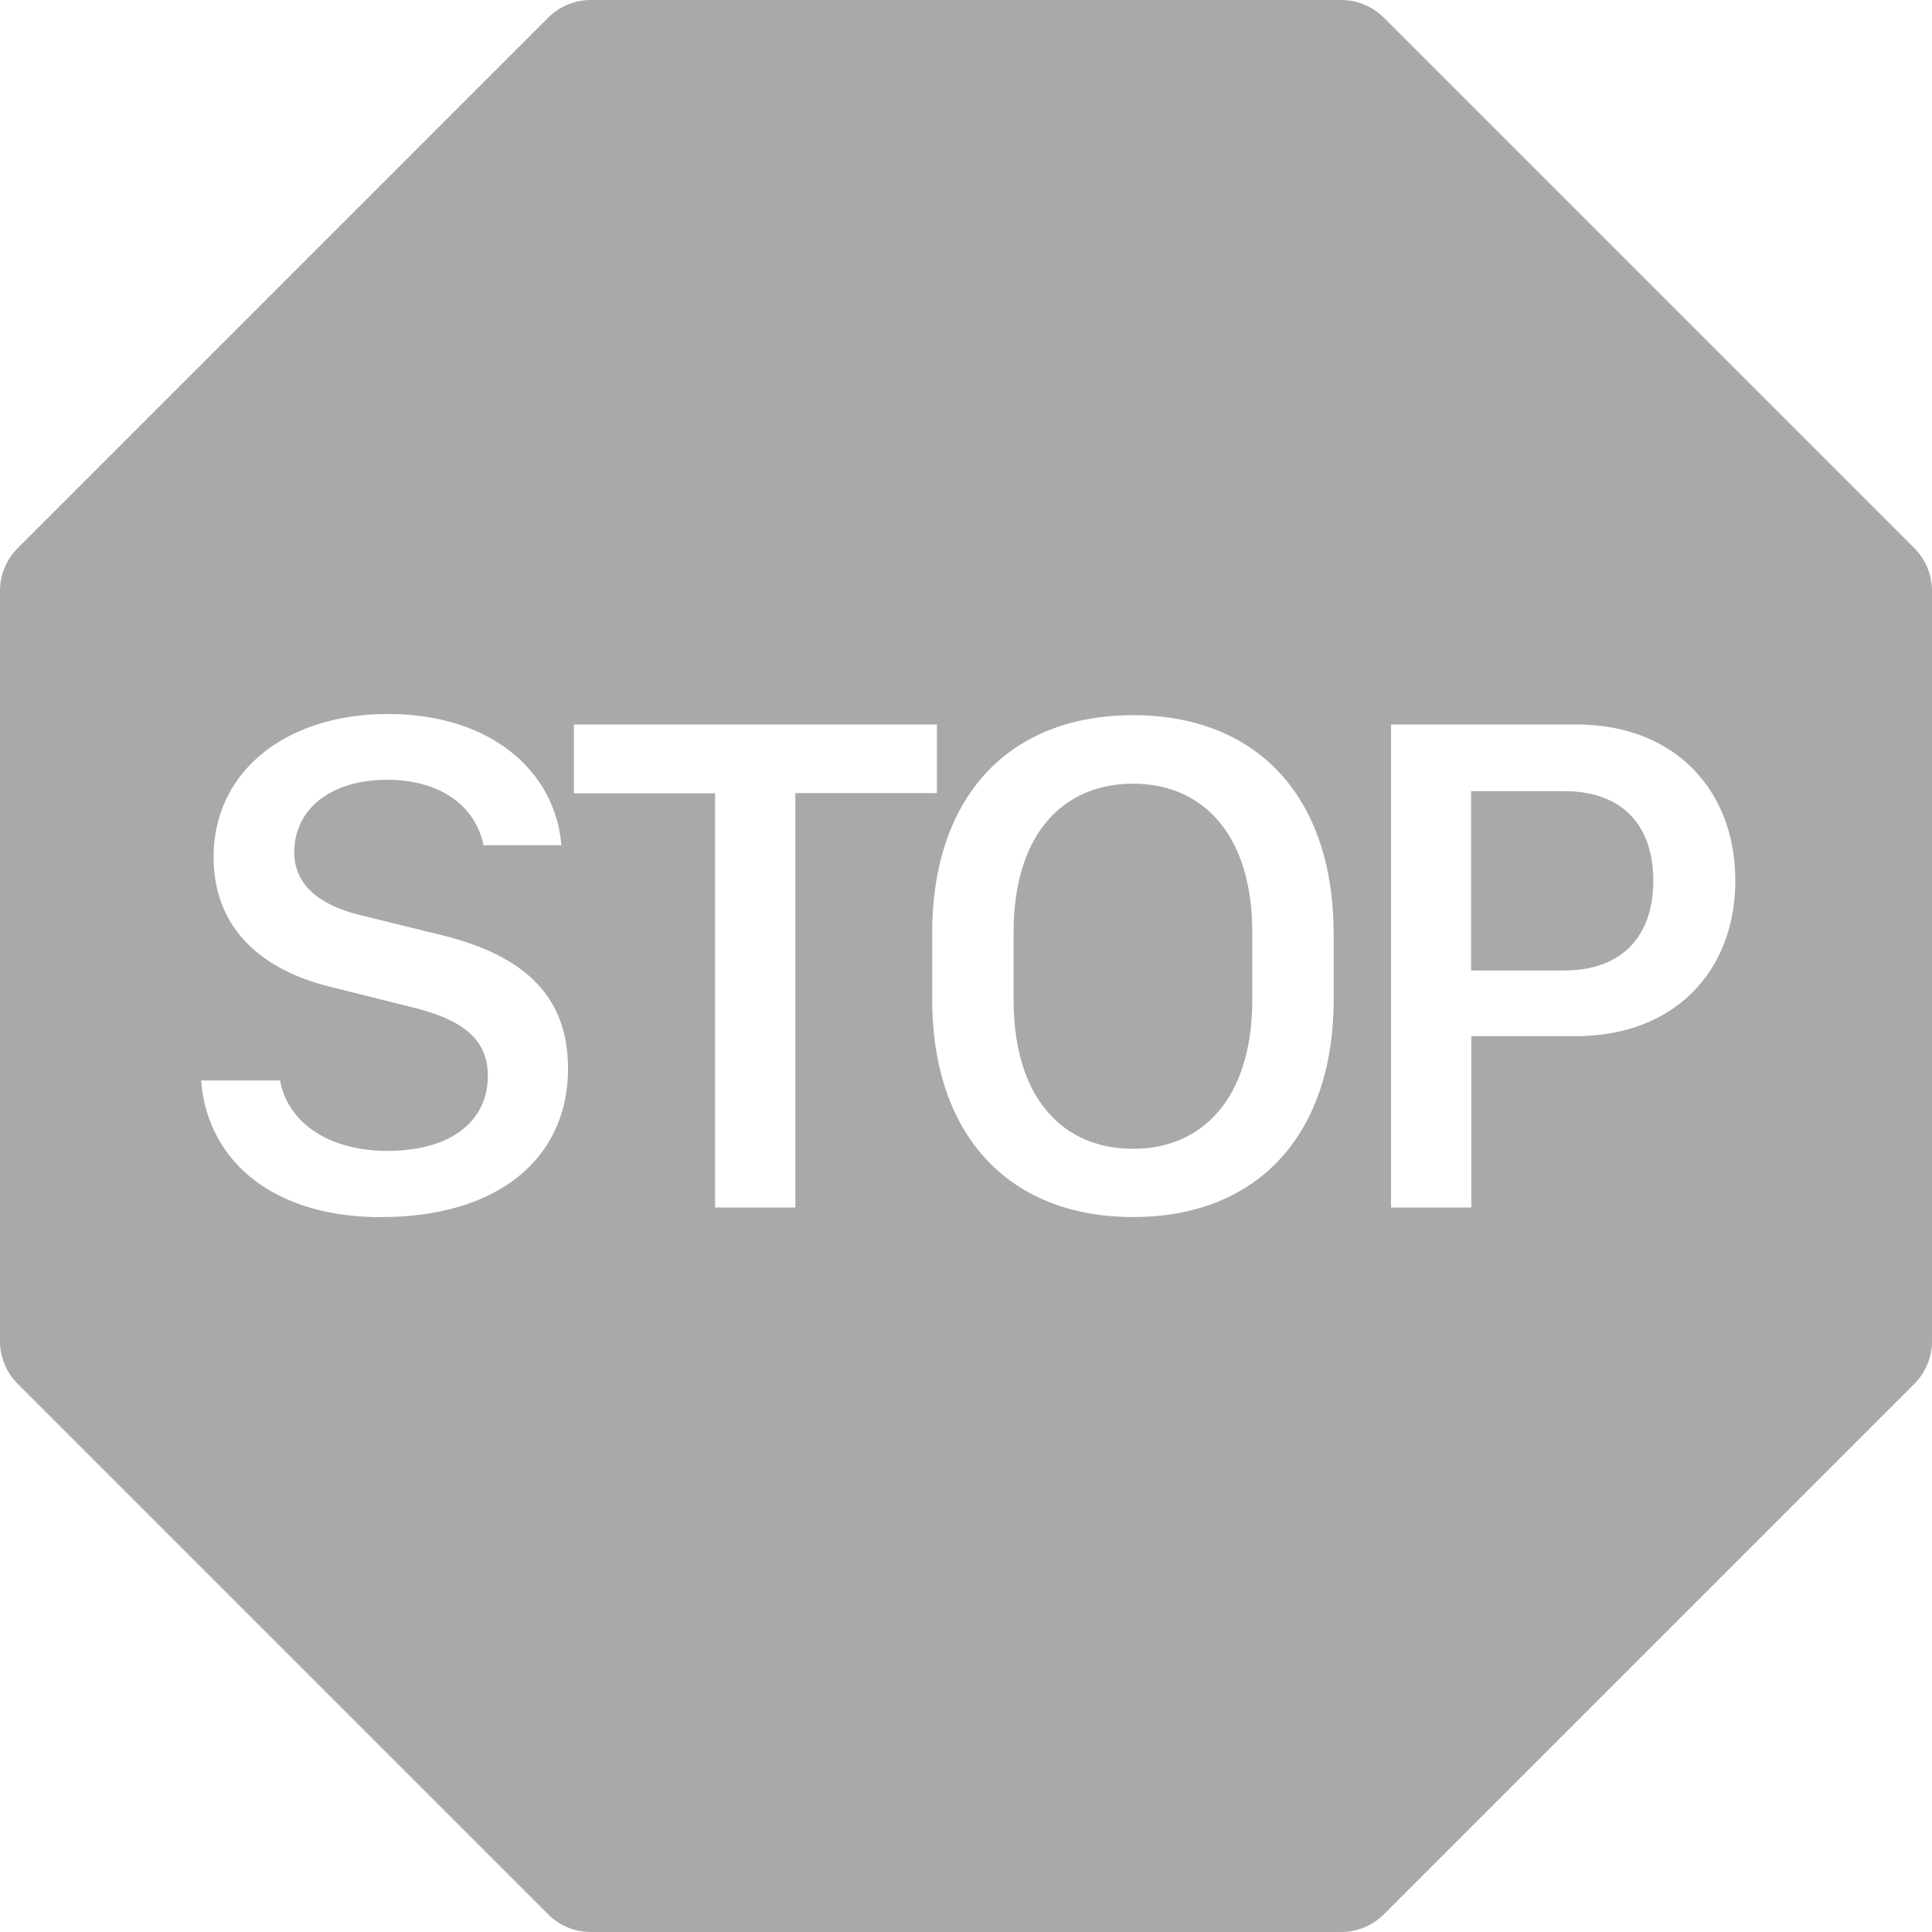 <svg xmlns="http://www.w3.org/2000/svg" width="24" height="24" fill="darkgray" class="bi bi-sign-stop-fill" viewBox="0 0 16 16">
  <path d="M10.371 8.277v-.553c0-.827-.422-1.234-.987-1.234-.572 0-.99.407-.99 1.234v.553c0 .83.418 1.237.99 1.237.565 0 .987-.408.987-1.237m2.586-.24c.463 0 .735-.272.735-.744s-.272-.741-.735-.741h-.774v1.485h.774"/>
  <path d="M4.893 0a.5.5 0 0 0-.353.146L.146 4.54A.5.5 0 0 0 0 4.893v6.214a.5.5 0 0 0 .146.353l4.394 4.394a.5.5 0 0 0 .353.146h6.214a.5.5 0 0 0 .353-.146l4.394-4.394a.5.5 0 0 0 .146-.353V4.893a.5.5 0 0 0-.146-.353L11.46.146A.5.5 0 0 0 11.107 0zM3.16 10.08c-.931 0-1.447-.493-1.494-1.132h.653c.065.346.396.583.891.583.524 0 .83-.246.83-.62 0-.303-.203-.467-.637-.572l-.656-.164c-.61-.147-.978-.51-.978-1.078 0-.706.597-1.184 1.444-1.184.853 0 1.386.475 1.436 1.087h-.645c-.064-.32-.352-.542-.797-.542-.472 0-.77.246-.77.6 0 .261.196.437.553.522l.654.161c.673.164 1.06.487 1.06 1.11 0 .736-.574 1.228-1.544 1.228Zm3.427-3.51V10h-.665V6.57H4.753V6h3.006v.568H6.587Zm4.458 1.16v.544c0 1.131-.636 1.805-1.661 1.805-1.026 0-1.664-.674-1.664-1.805V7.73c0-1.136.638-1.807 1.664-1.807 1.025 0 1.66.674 1.66 1.807ZM11.52 6h1.535c.82 0 1.316.55 1.316 1.292 0 .747-.501 1.289-1.321 1.289h-.865V10h-.665V6.001Z"/>
</svg>